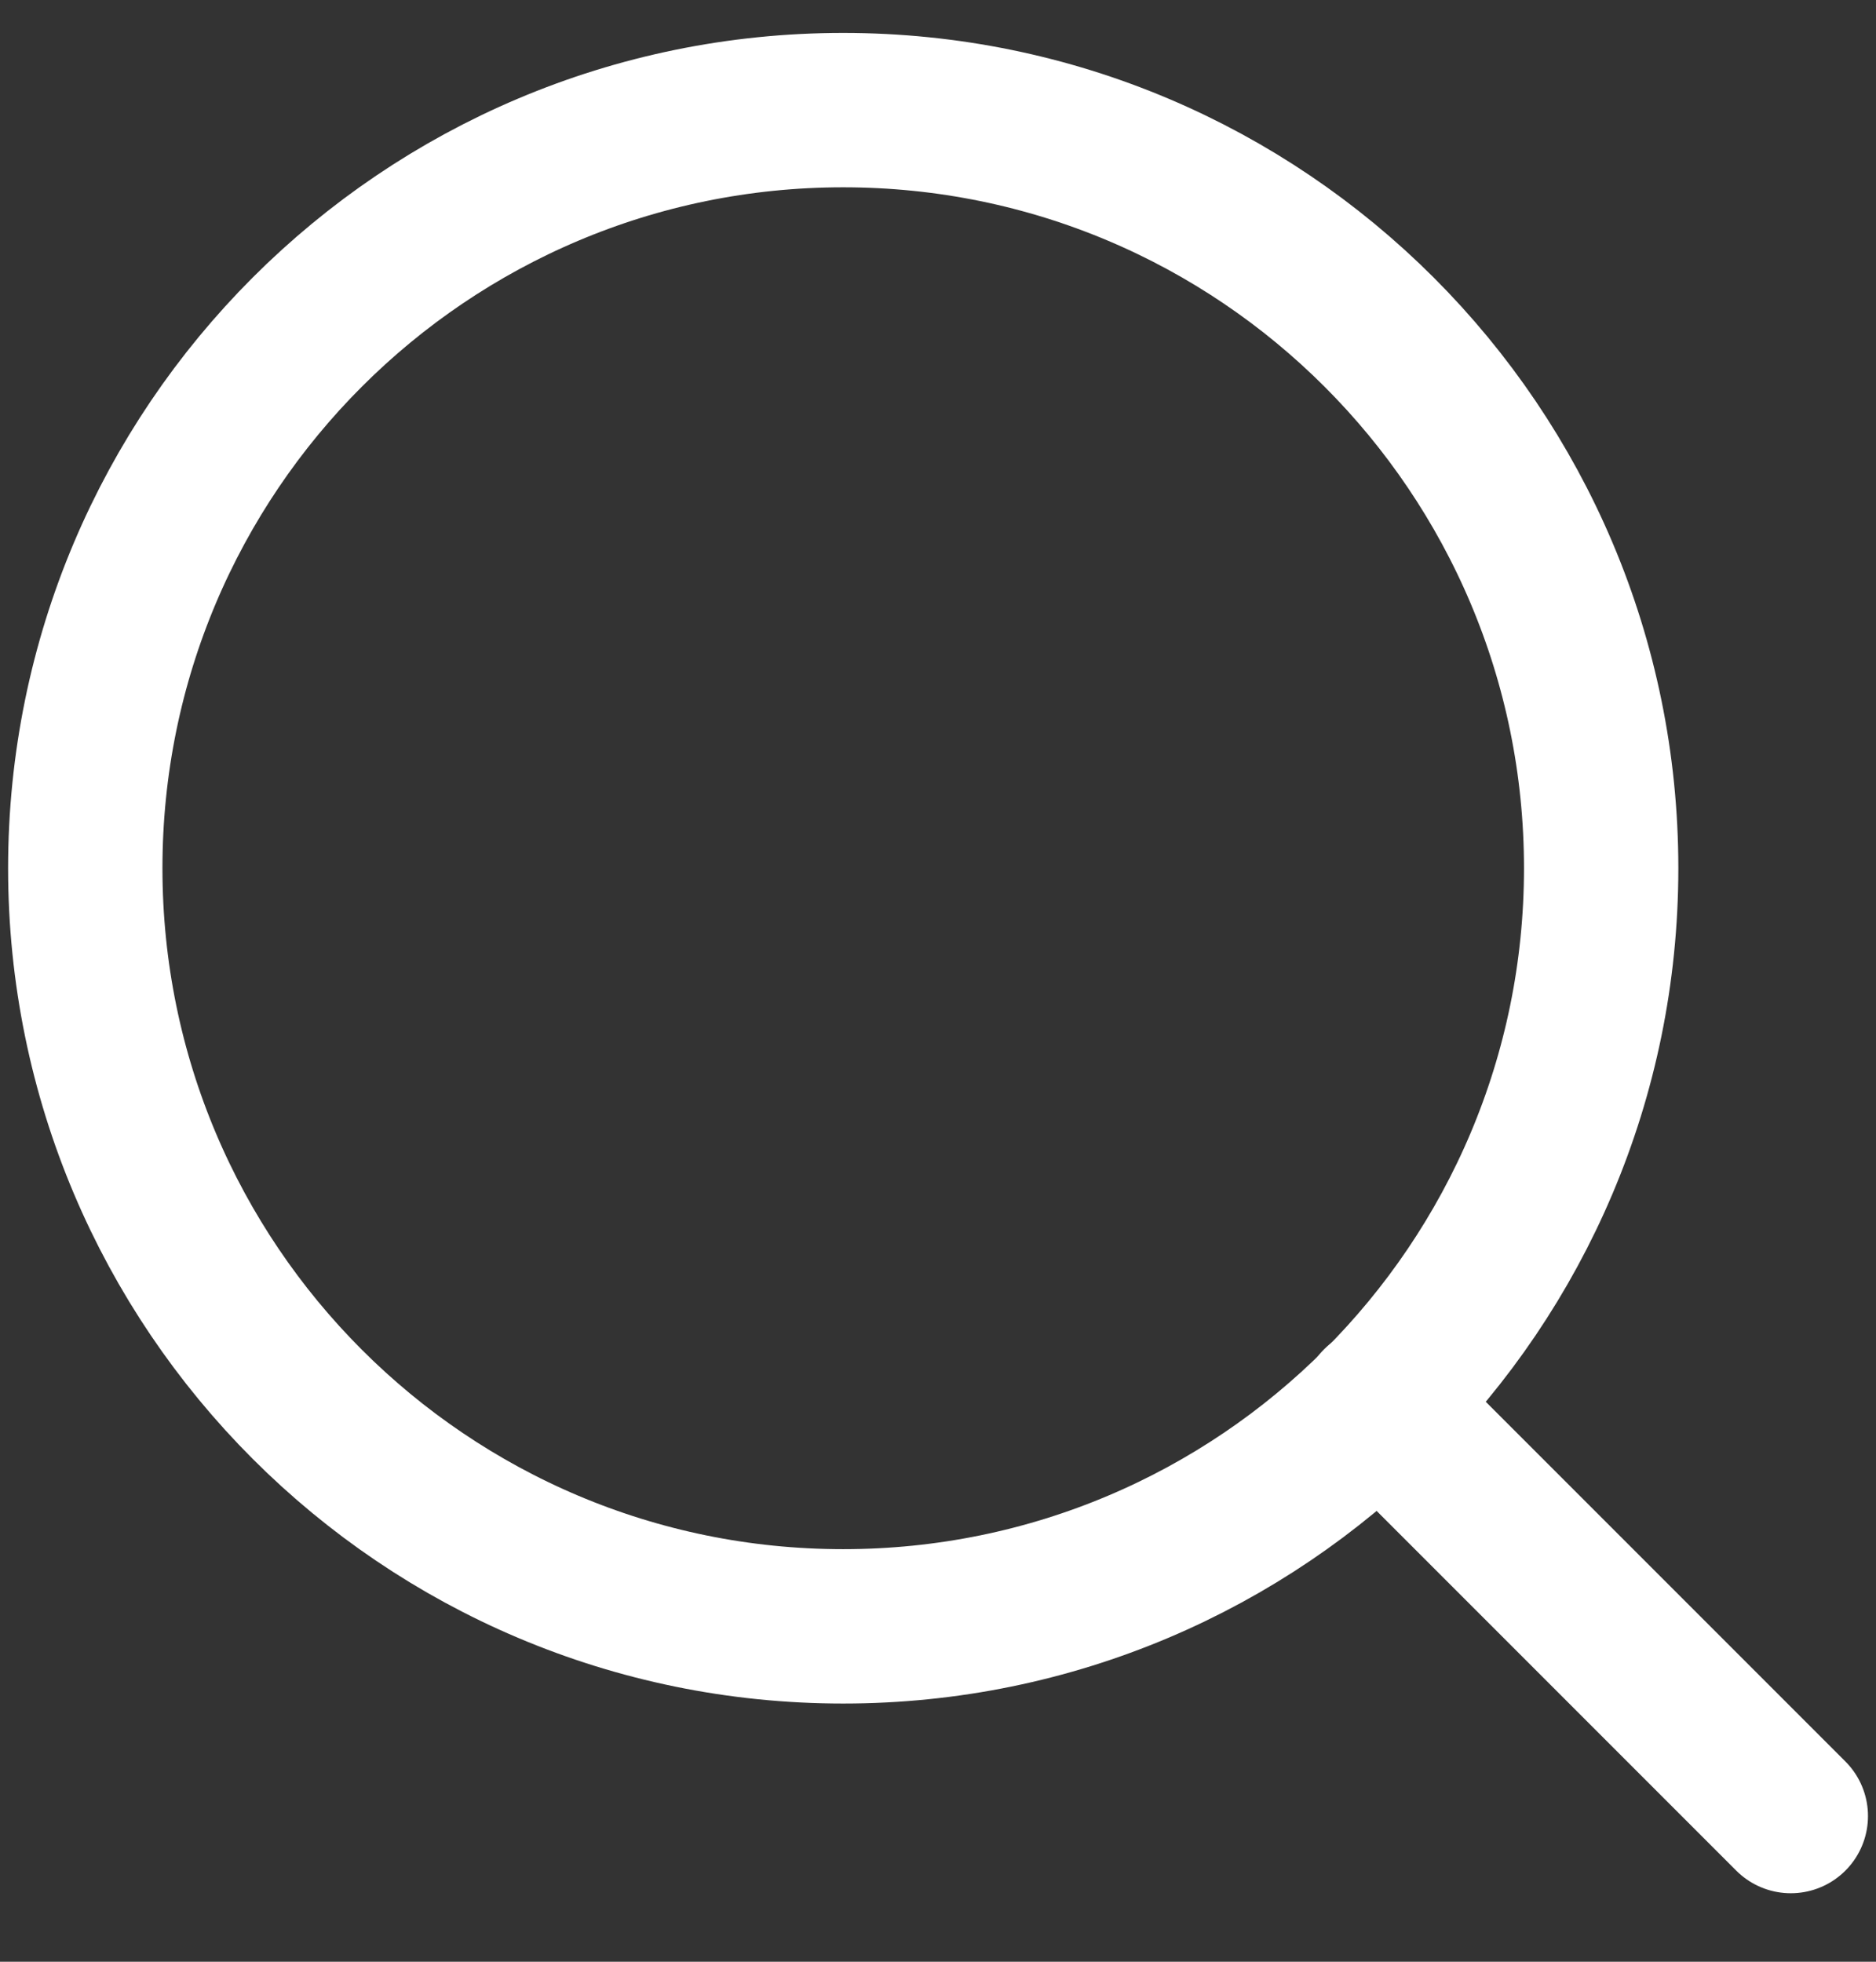 <svg width="22" height="23" viewBox="0 0 22 23" fill="none" xmlns="http://www.w3.org/2000/svg">
<rect x="0" y="0" width="22" height="23" fill="#333333" stroke="none"/>
<path d="M9.888 19.068C14.797 19.068 18.777 15.088 18.777 10.179C18.777 5.27 14.797 1.291 9.888 1.291C4.979 1.291 1 5.27 1 10.179C1 15.088 4.979 19.068 9.888 19.068Z" stroke="white" stroke-width="1.81" stroke-linecap="round" stroke-linejoin="round"/>
<path d="M21.001 21.292L16.168 16.459" stroke="white" stroke-width="1.81" stroke-linecap="round" stroke-linejoin="round"/>
</svg>
